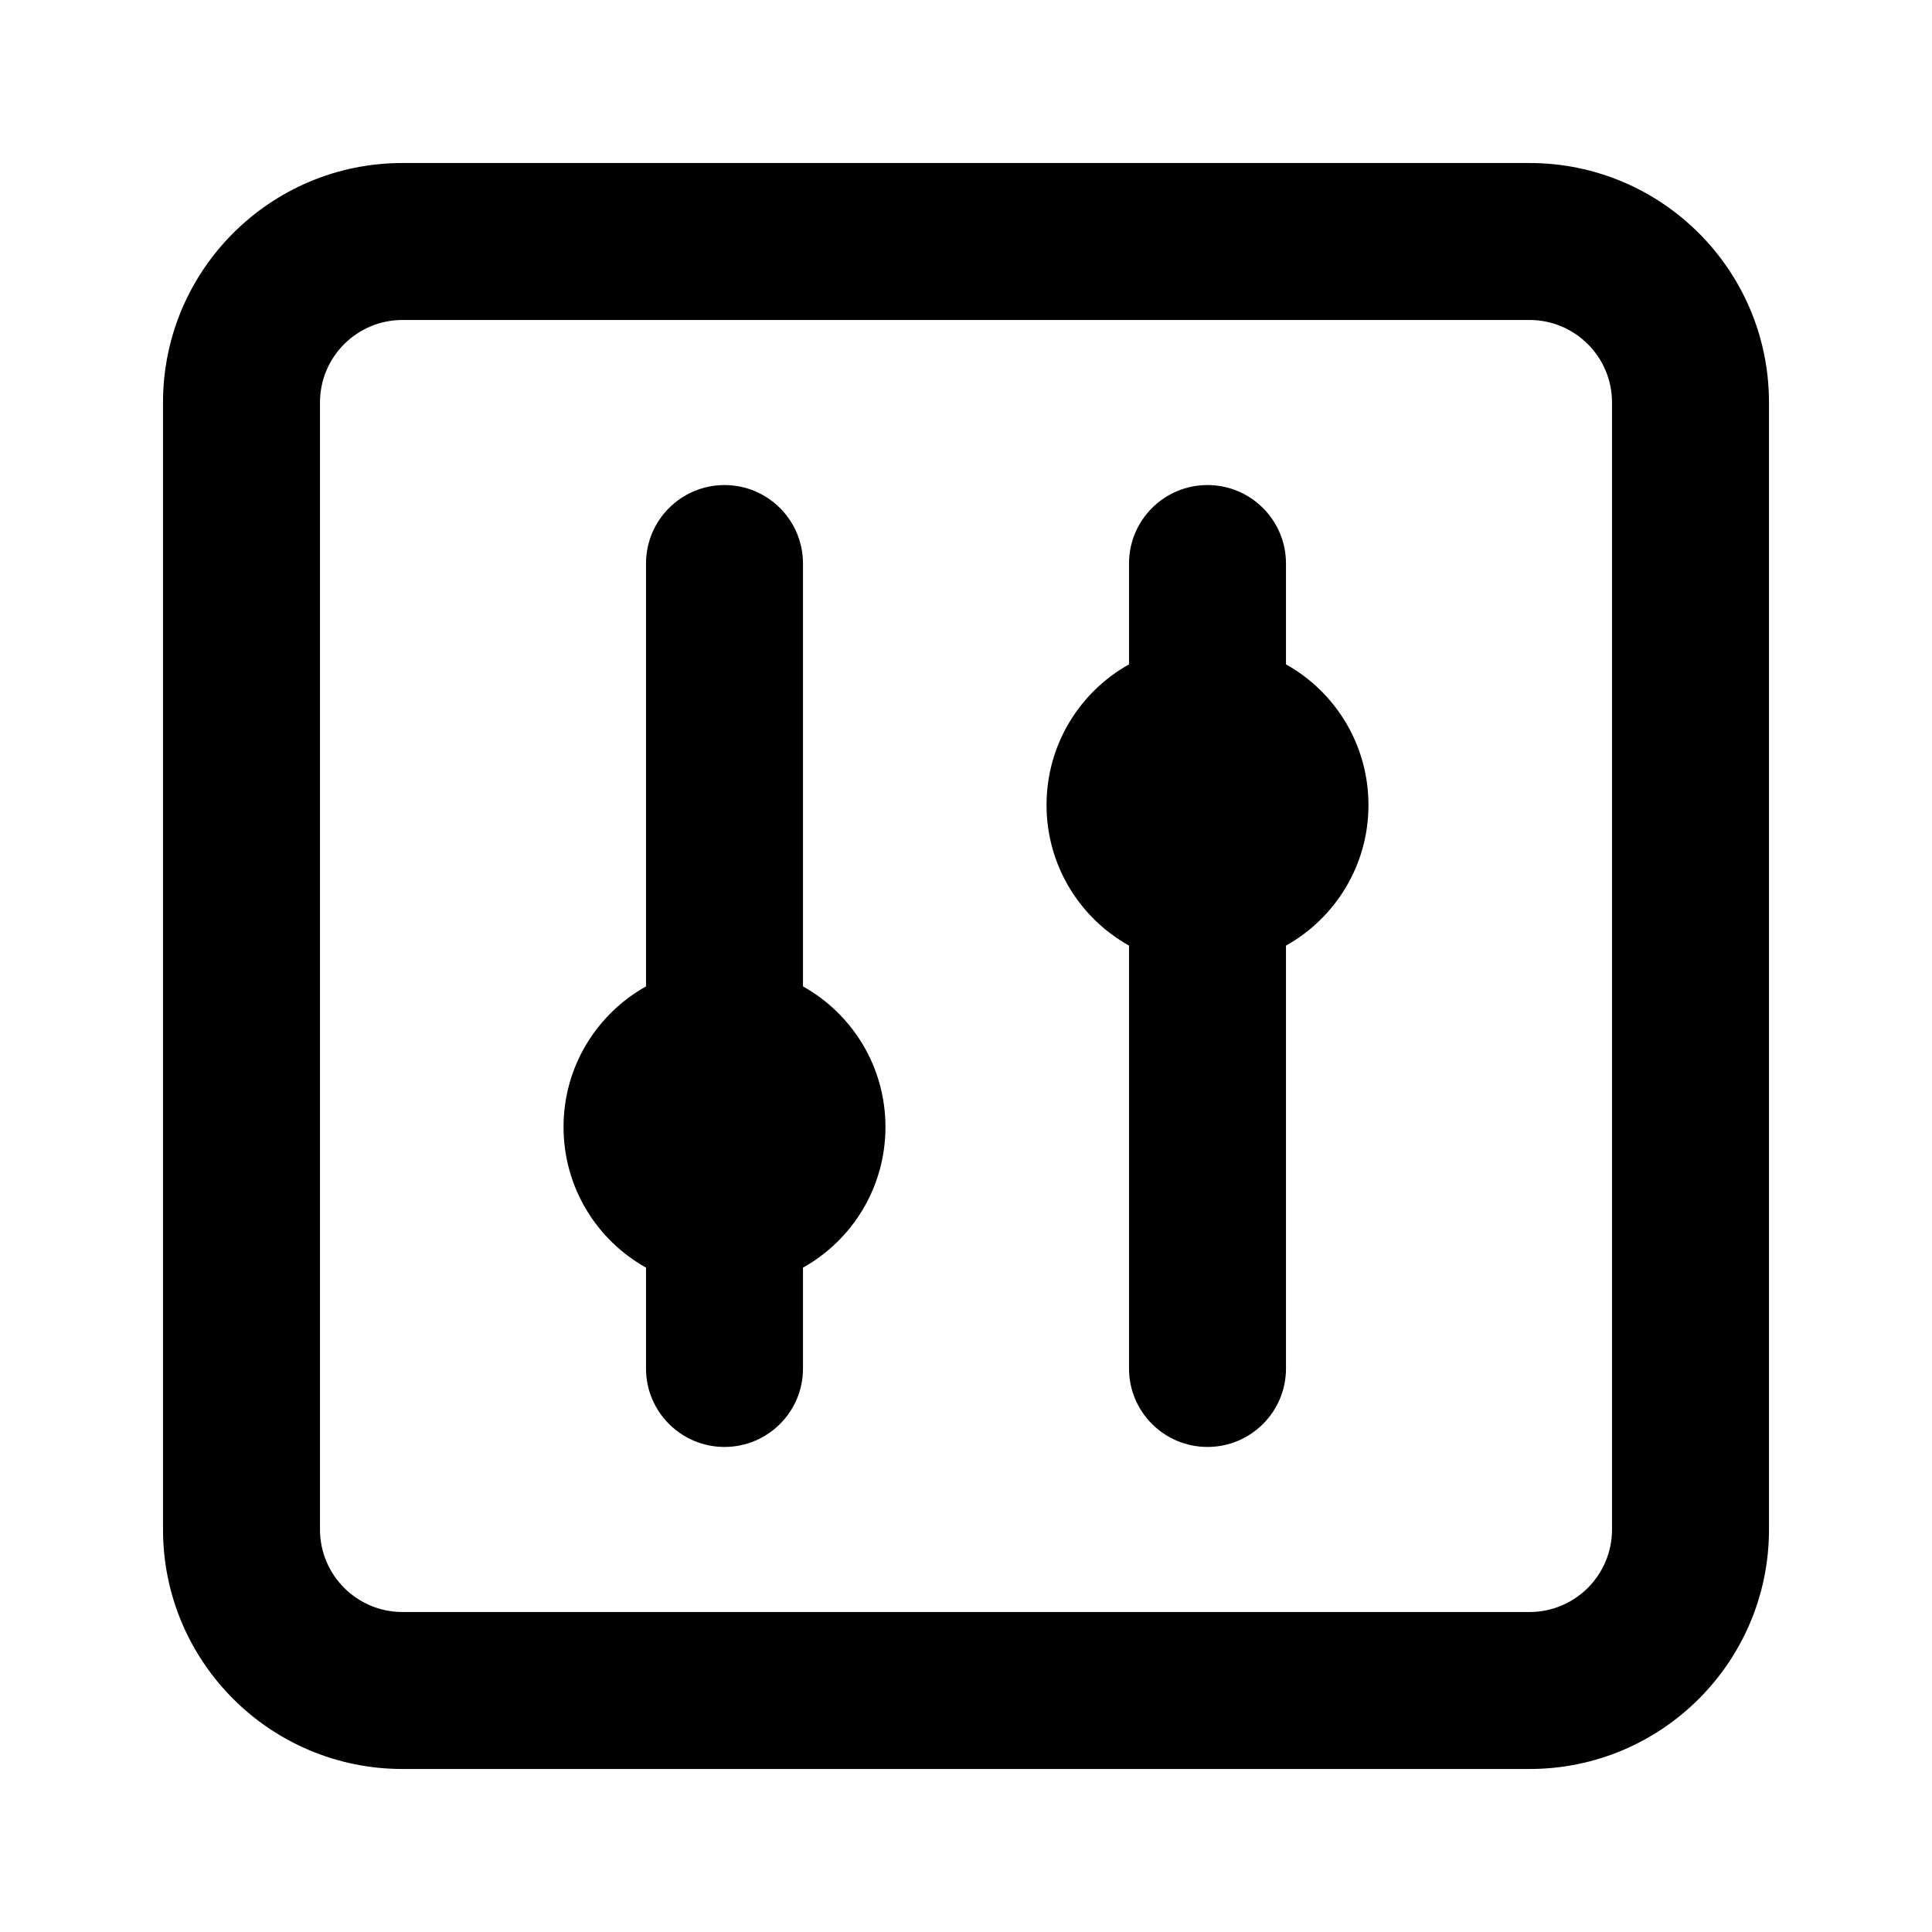 <svg width="16" height="16" viewBox="0 0 16 16" fill="none" xmlns="http://www.w3.org/2000/svg">
<path d="M6.65 10.498C7.058 10.27 7.333 9.834 7.333 9.333C7.333 8.833 7.058 8.397 6.65 8.169V4.667C6.65 4.308 6.359 4.017 6 4.017C5.641 4.017 5.35 4.308 5.35 4.667V8.169C4.942 8.397 4.667 8.833 4.667 9.333C4.667 9.834 4.942 10.27 5.35 10.498V11.334C5.35 11.692 5.641 11.983 6 11.983C6.359 11.983 6.65 11.692 6.65 11.334V10.498Z" fill="black"/>
<path d="M9.35 5.502C8.942 5.73 8.667 6.166 8.667 6.667C8.667 7.167 8.942 7.603 9.35 7.831V11.334C9.35 11.692 9.641 11.983 10 11.983C10.359 11.983 10.65 11.692 10.65 11.334V7.831C11.058 7.603 11.333 7.167 11.333 6.667C11.333 6.166 11.058 5.73 10.65 5.502V4.667C10.65 4.308 10.359 4.017 10 4.017C9.641 4.017 9.35 4.308 9.35 4.667V5.502Z" fill="black"/>
<path fill-rule="evenodd" clip-rule="evenodd" d="M3.333 1.35C2.238 1.35 1.35 2.238 1.35 3.333V12.667C1.35 13.762 2.238 14.65 3.333 14.65H12.667C13.762 14.65 14.65 13.762 14.65 12.667V3.333C14.65 2.238 13.762 1.35 12.667 1.35H3.333ZM2.65 3.333C2.65 2.956 2.956 2.65 3.333 2.65H12.667C13.044 2.65 13.35 2.956 13.35 3.333V12.667C13.35 13.044 13.044 13.35 12.667 13.35H3.333C2.956 13.35 2.65 13.044 2.65 12.667V3.333Z" fill="black"/>
</svg>

